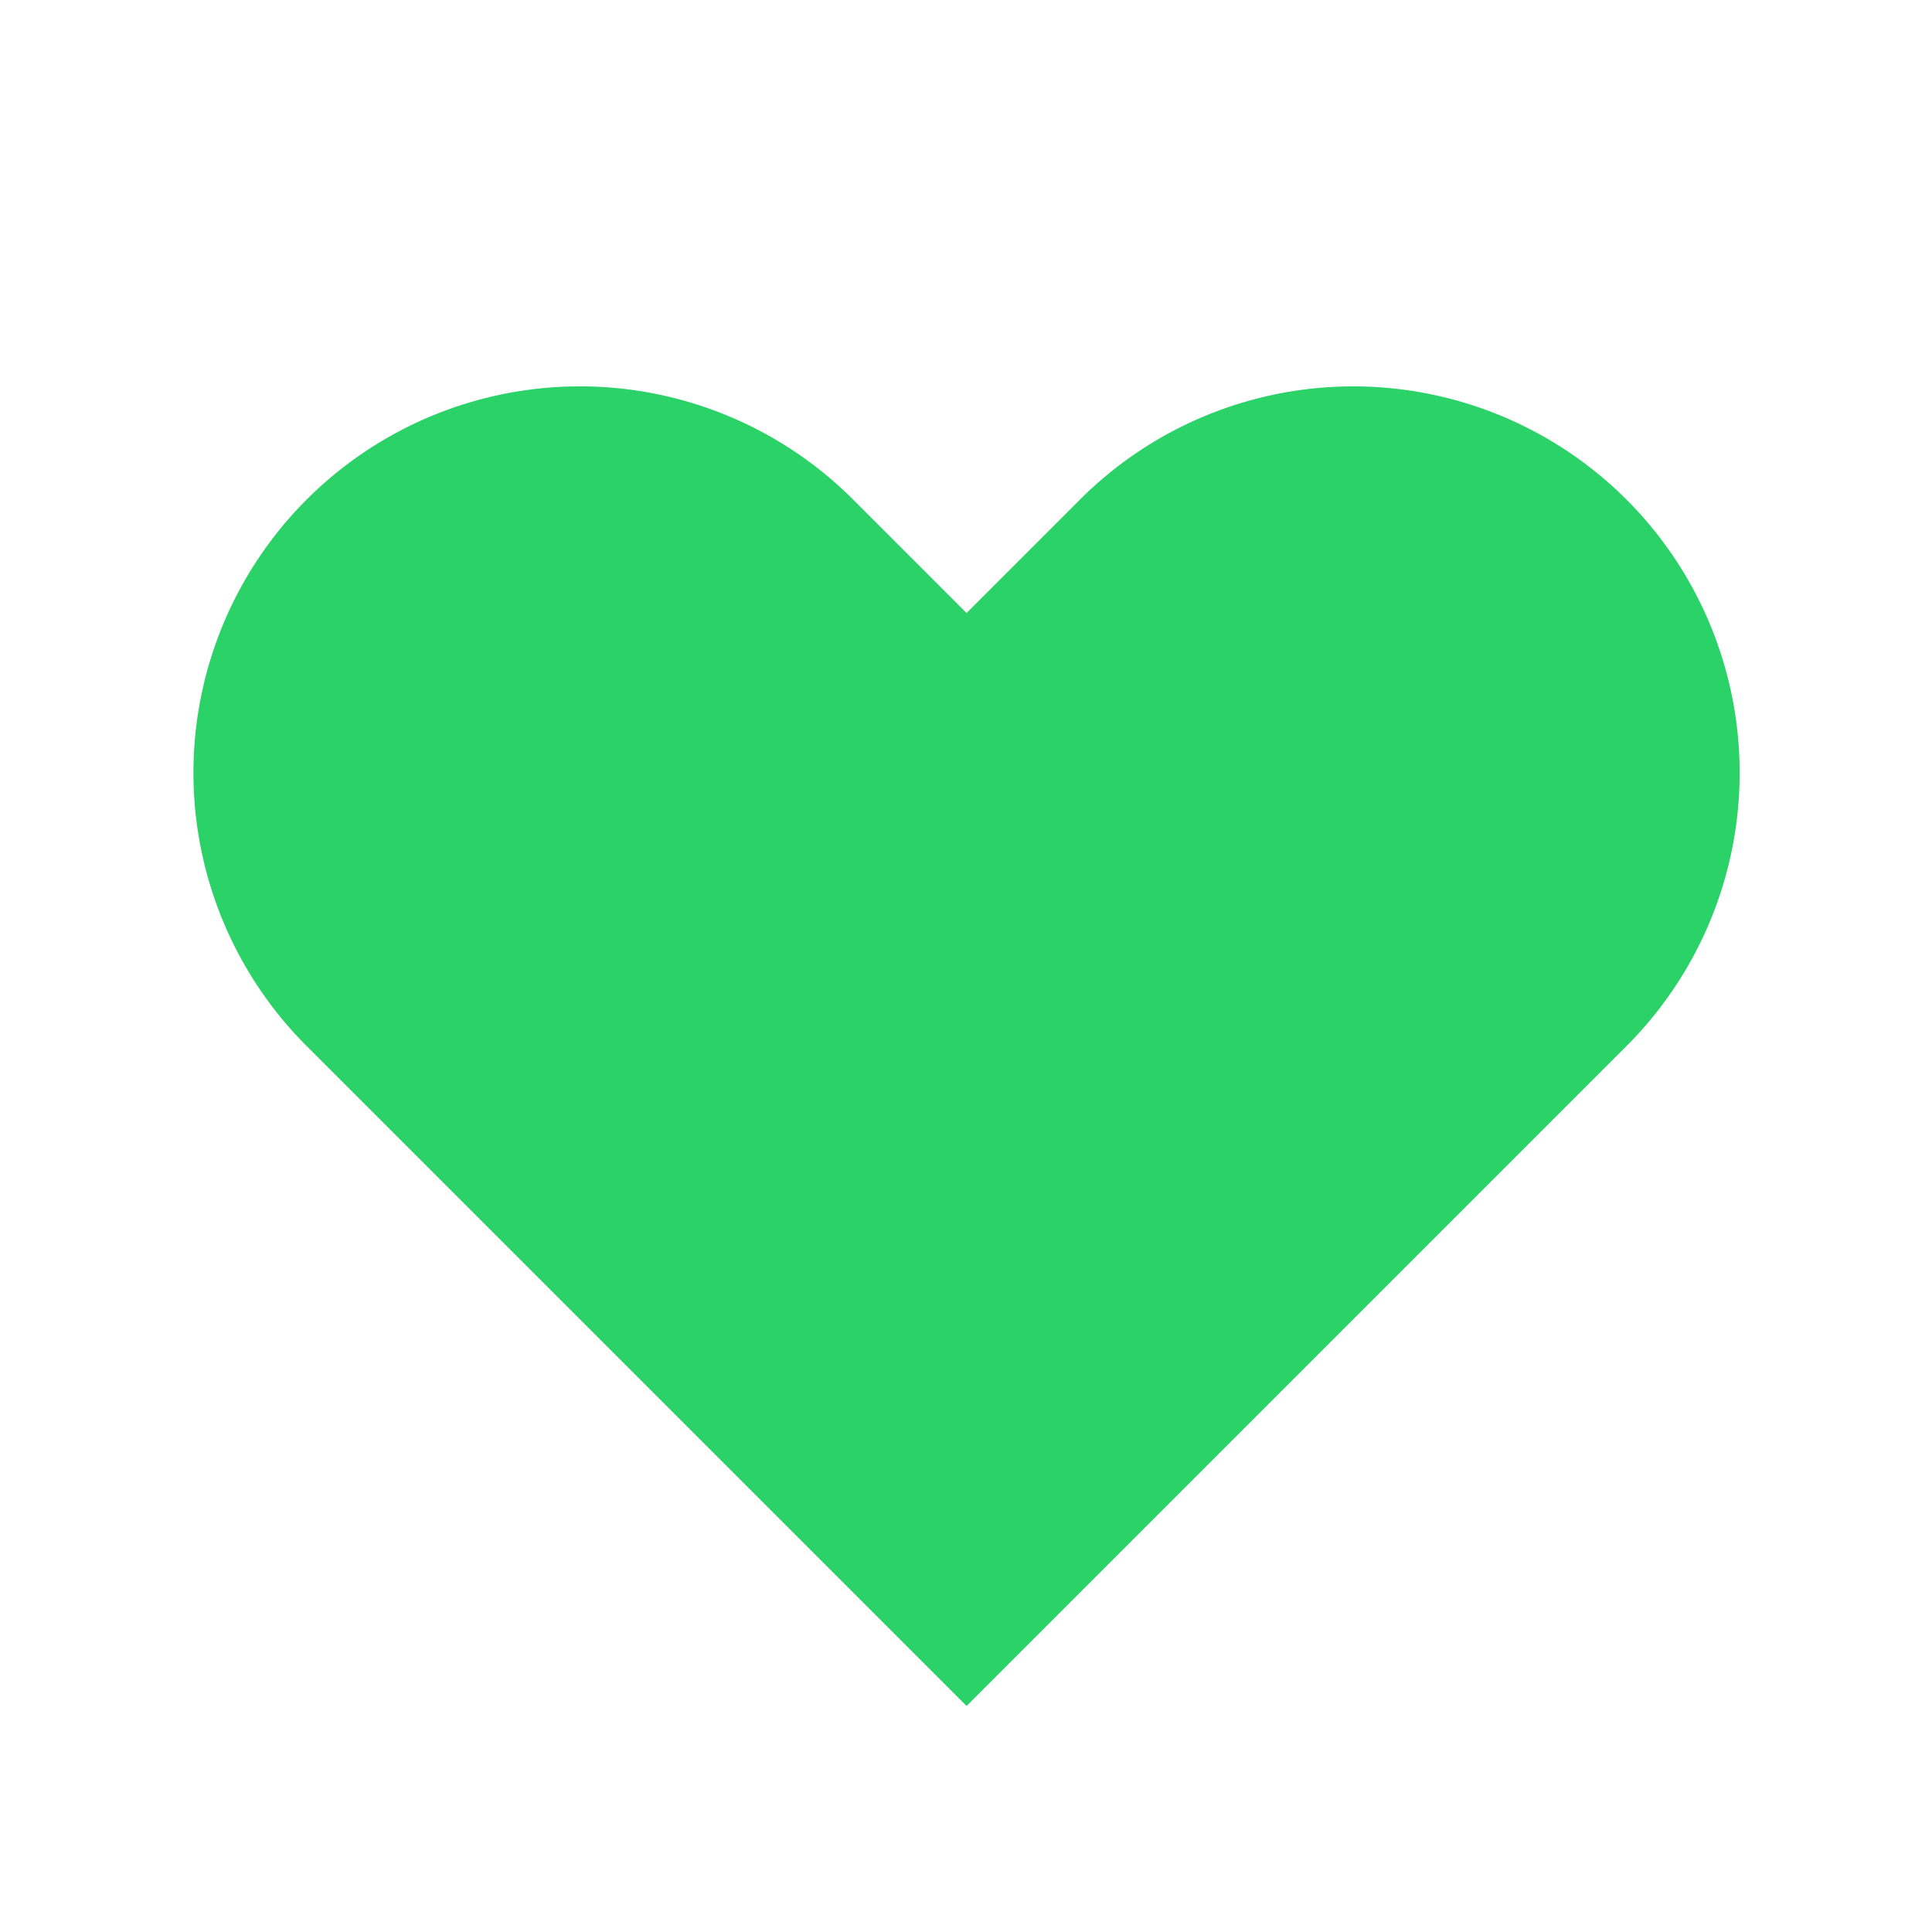 <svg id="icon-like" xmlns="http://www.w3.org/2000/svg" width="18.737" height="18.737" viewBox="0 0 18.737 18.737">
  <path id="Vector" d="M1.1,1.144a3.747,3.747,0,0,1,5.3,0l1.1,1.1,1.1-1.1a3.747,3.747,0,1,1,5.3,5.3l-6.4,6.4-6.4-6.4a3.747,3.747,0,0,1,0-5.3Z" transform="translate(1.874 3.701)" fill="#2bd268"/>
</svg>
